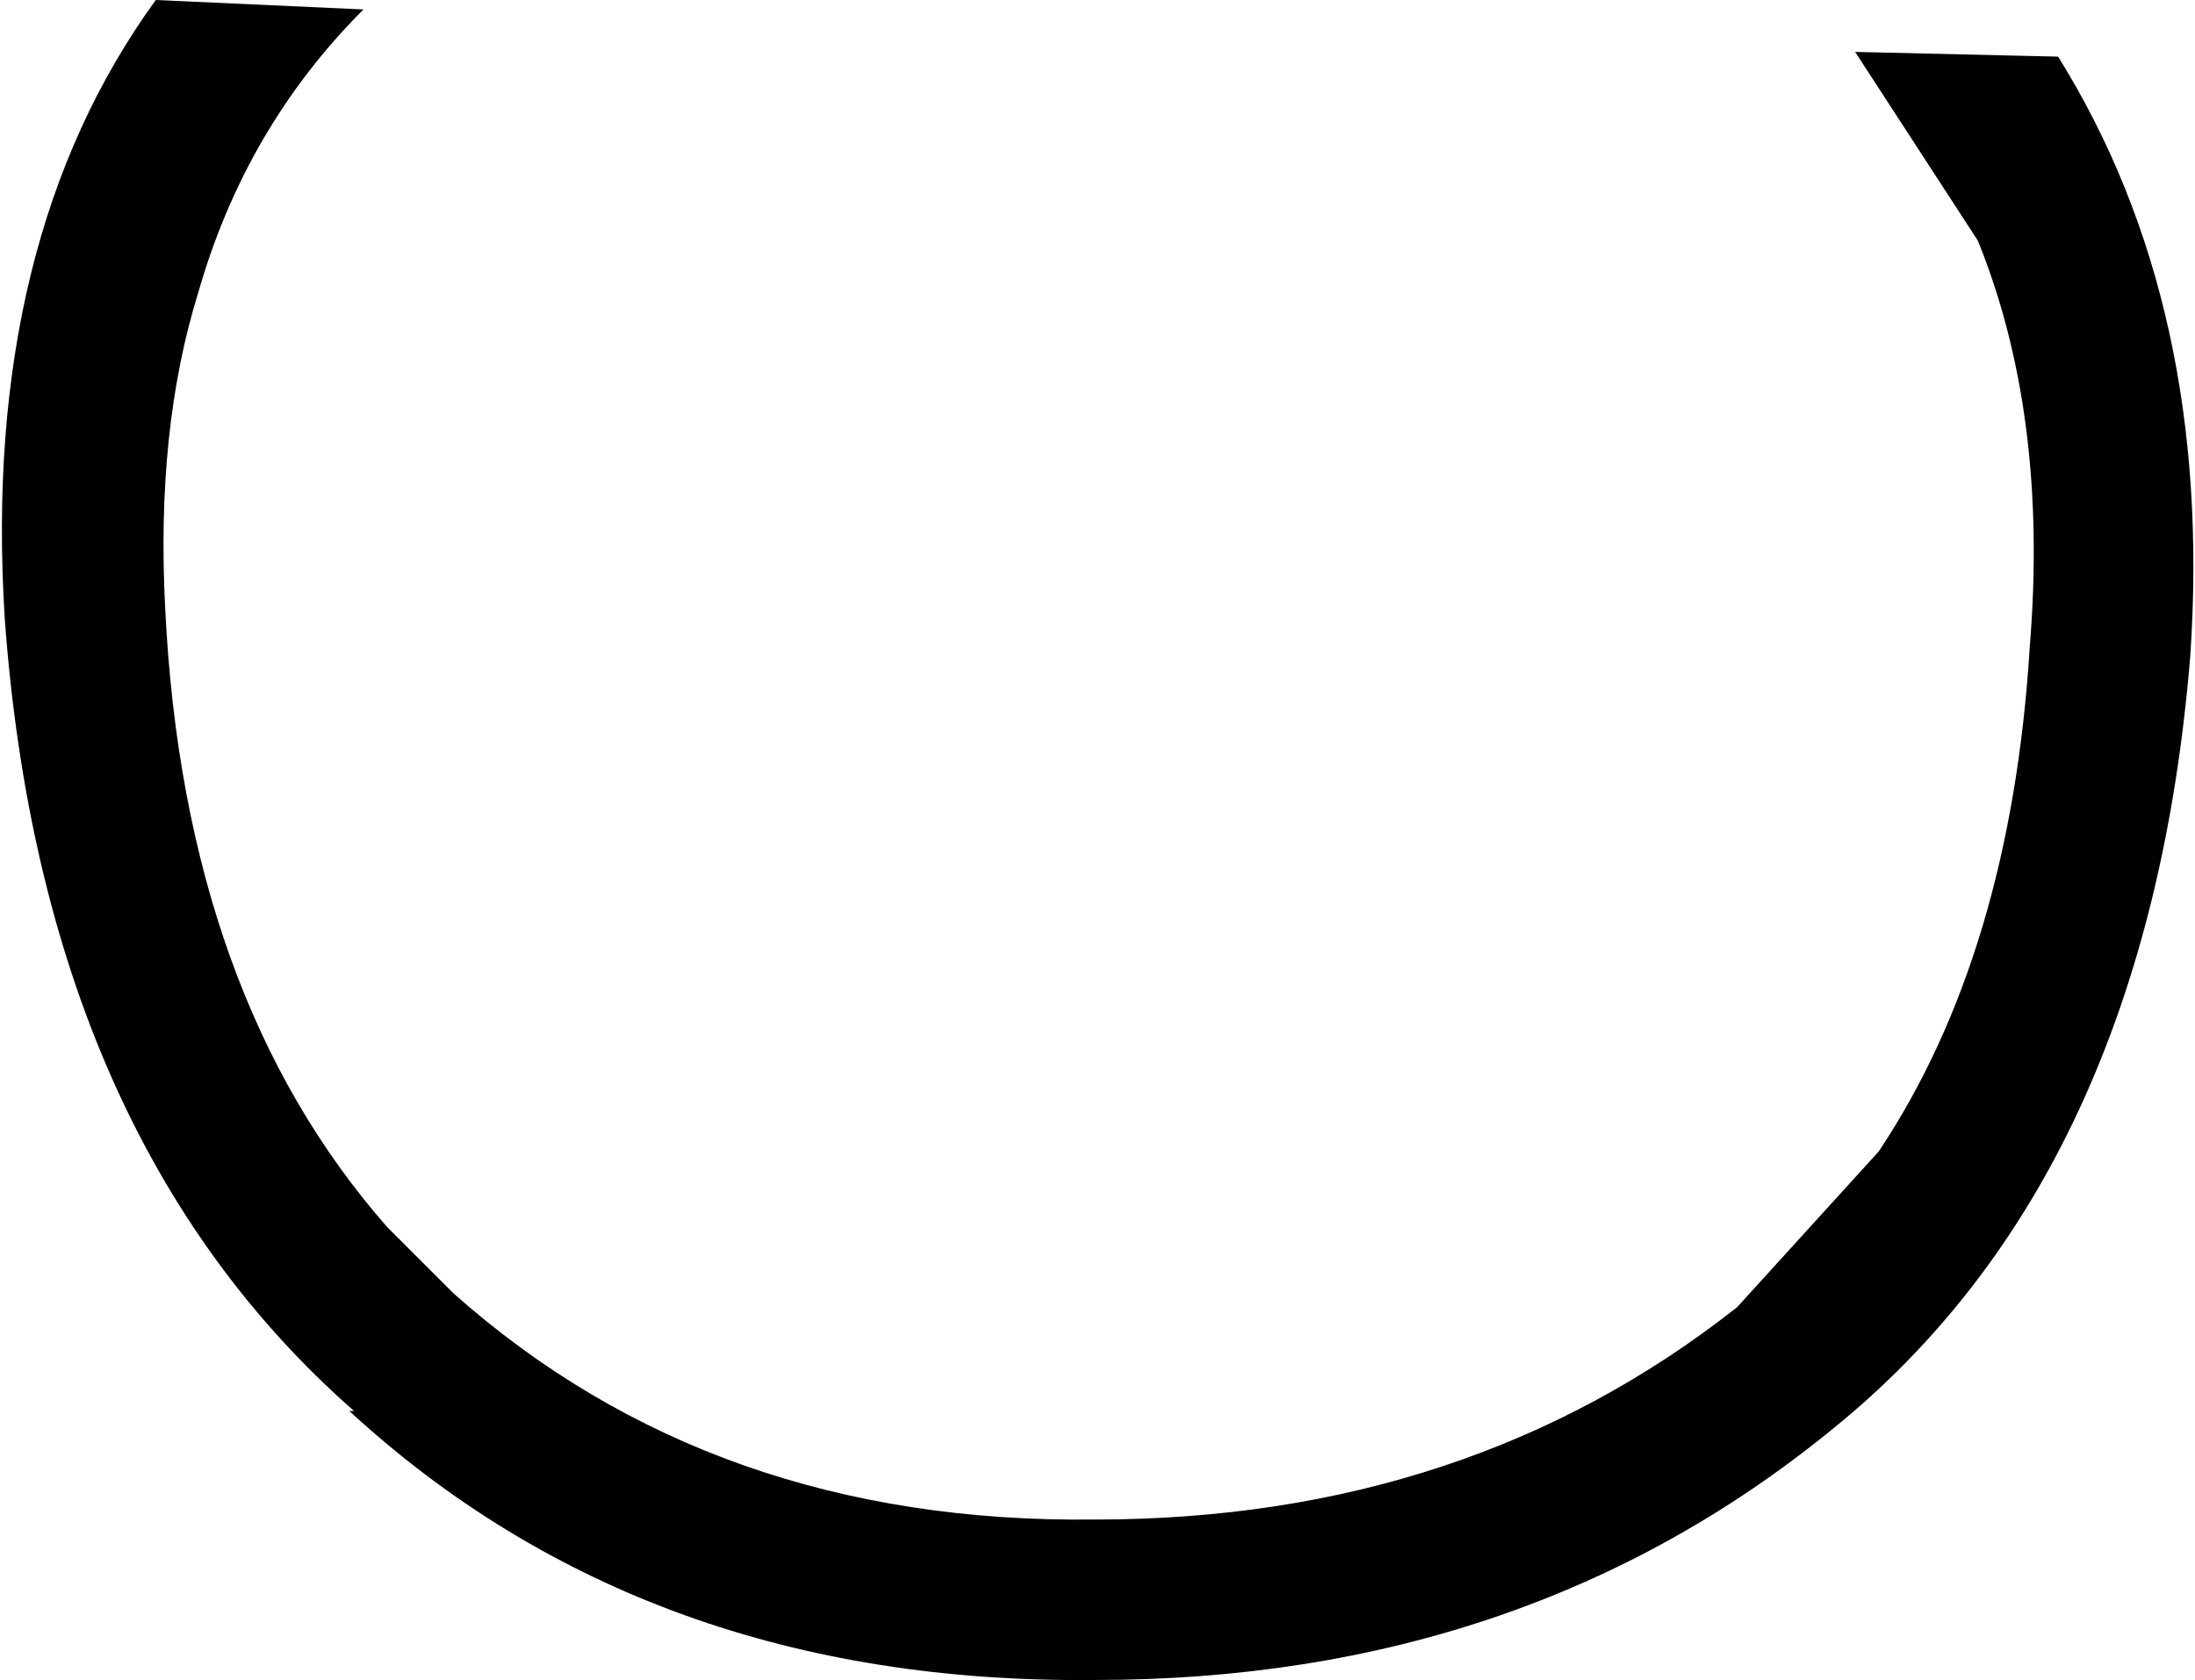 <?xml version="1.0" encoding="UTF-8" standalone="no"?>
<svg xmlns:xlink="http://www.w3.org/1999/xlink" height="17.8px" width="23.25px" xmlns="http://www.w3.org/2000/svg">
  <g transform="matrix(1.0, 0.0, 0.0, 1.0, 11.6, 8.9)">
    <path d="M7.8 6.25 Q4.55 8.9 0.0 8.9 -4.75 8.95 -7.9 6.05 L-7.85 6.05 Q-11.15 3.15 -11.55 -2.35 -11.8 -6.35 -9.95 -8.9 L-7.75 -8.8 Q-9.0 -7.55 -9.5 -5.8 -9.95 -4.35 -9.85 -2.45 -9.65 1.65 -7.5 4.1 L-6.8 4.8 Q-4.05 7.25 0.0 7.2 3.95 7.2 6.8 4.95 L8.3 3.3 Q9.7 1.2 9.9 -2.05 10.1 -4.5 9.35 -6.35 L8.05 -8.35 10.2 -8.3 Q11.85 -5.65 11.6 -1.95 11.15 3.55 7.8 6.25" fill="#000000" fill-rule="evenodd" stroke="none"/>
  </g>
</svg>
